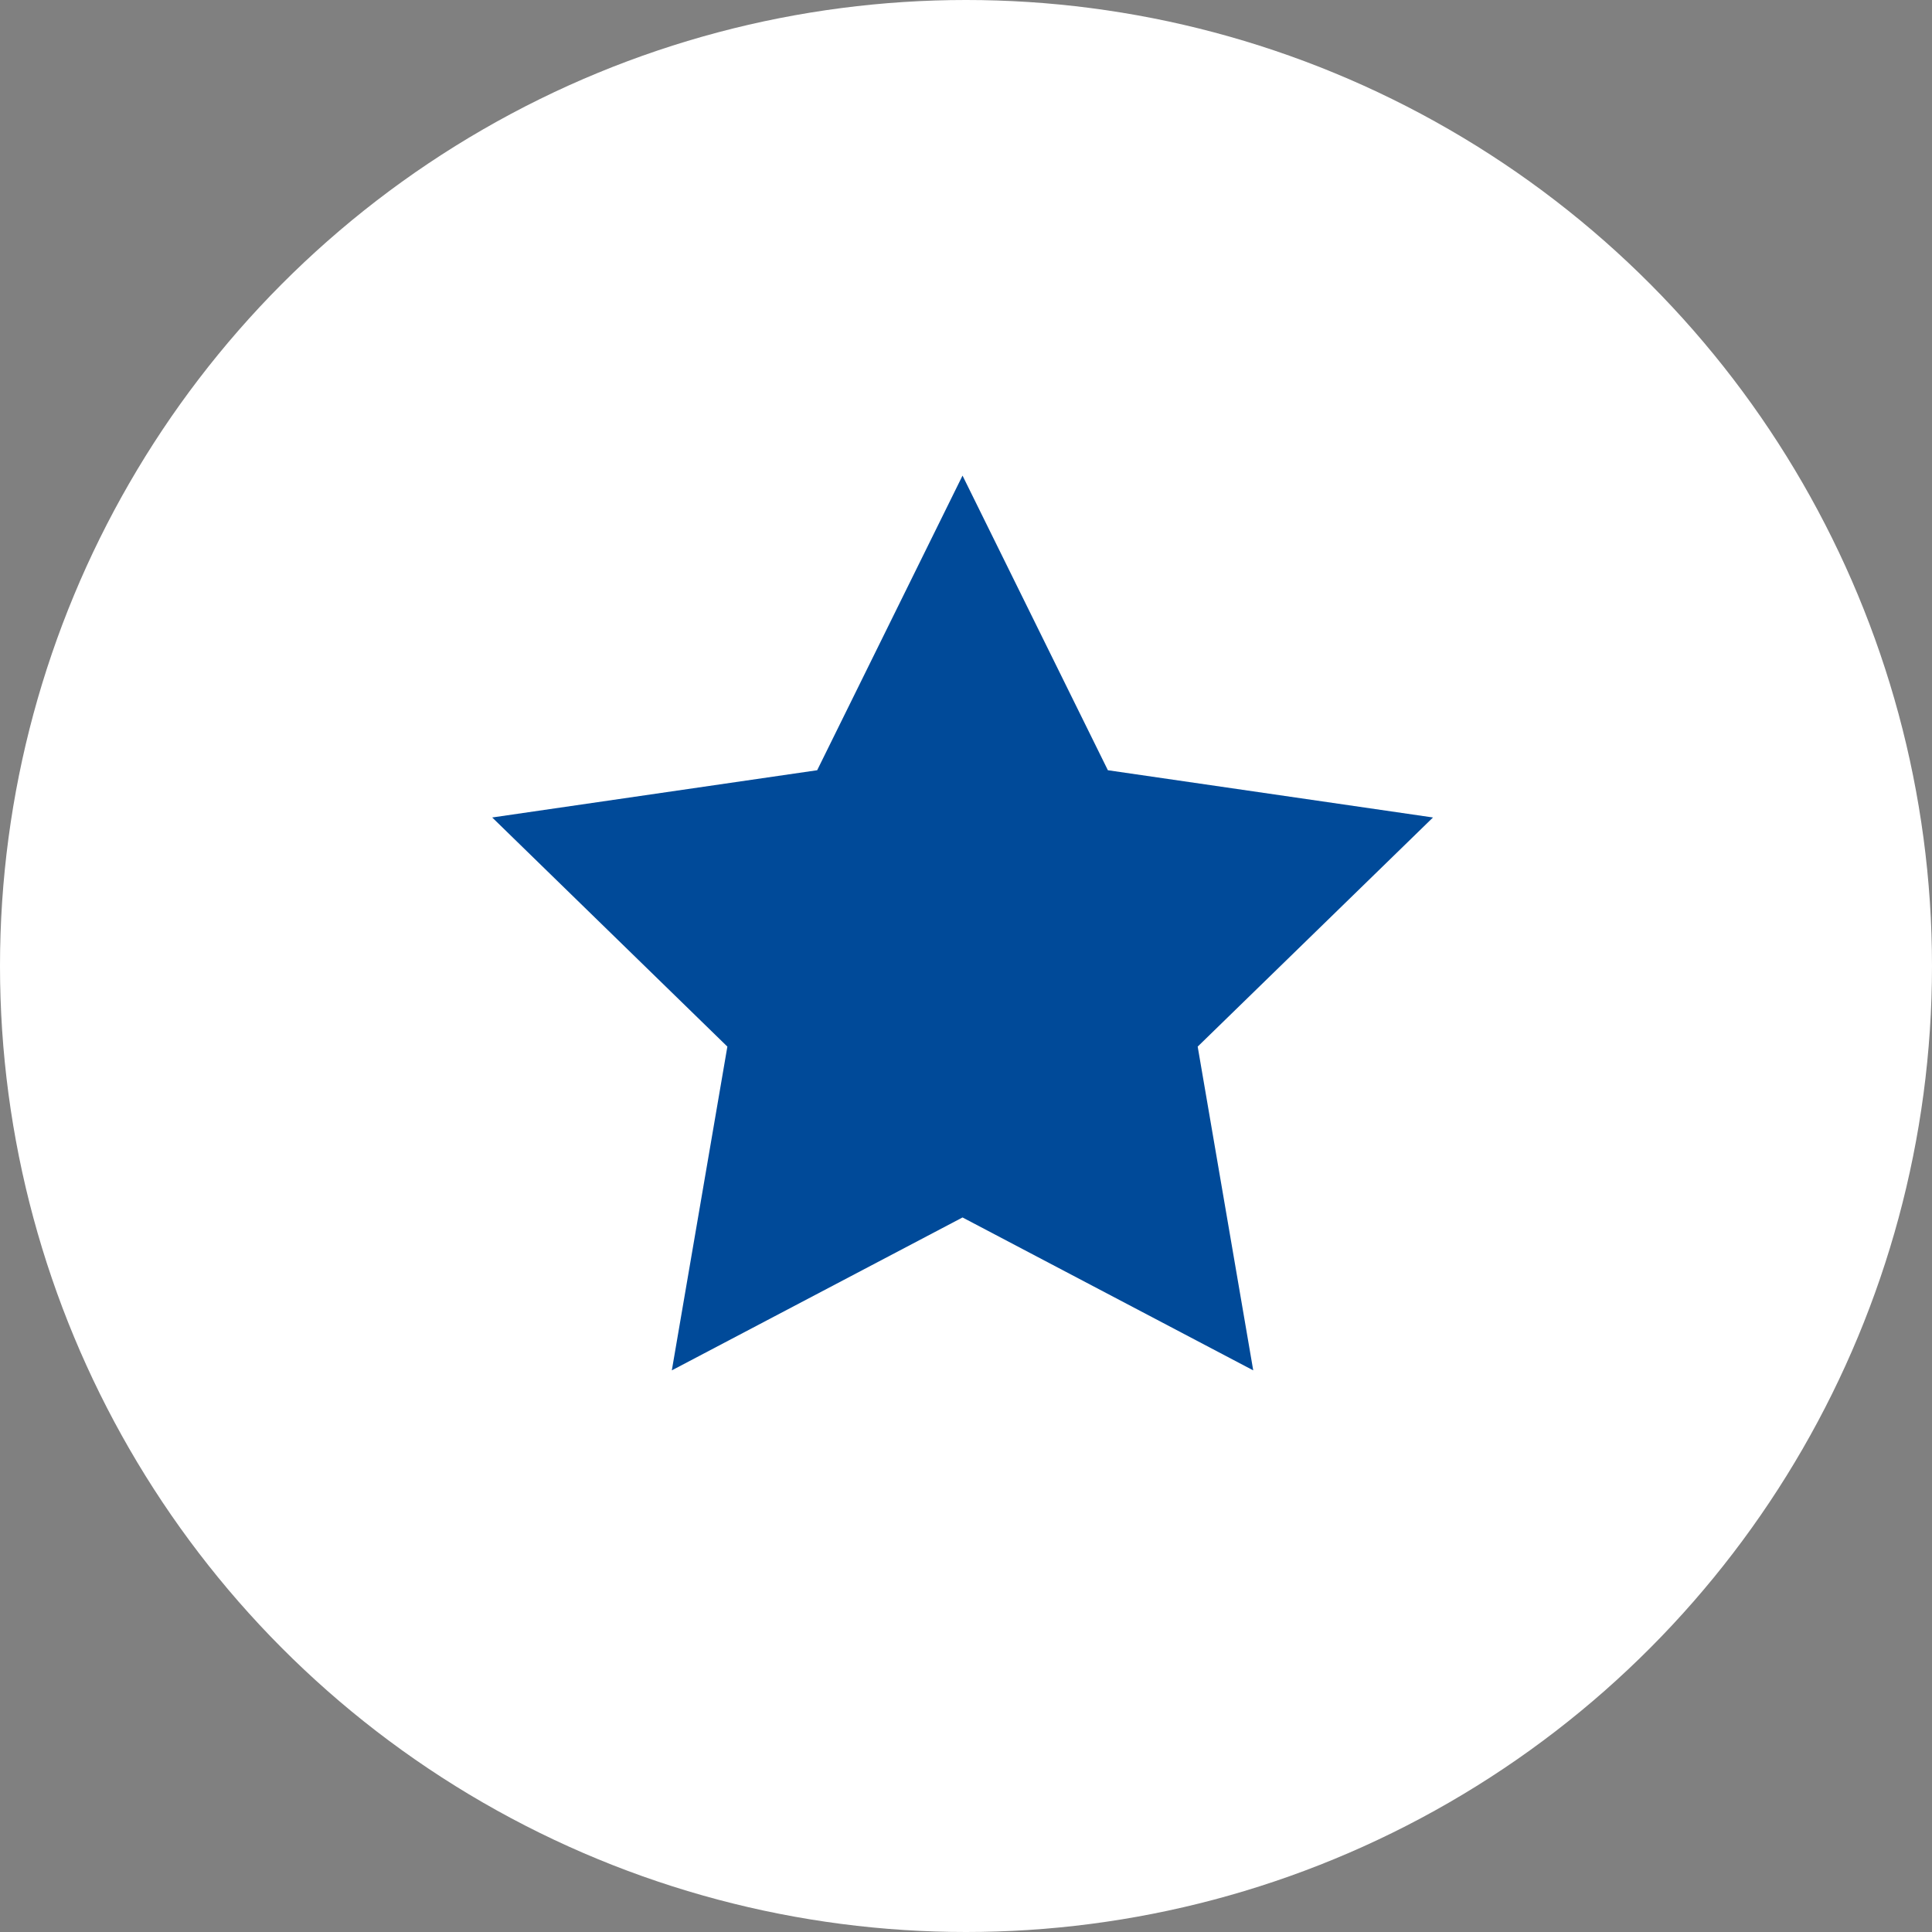 <svg xmlns="http://www.w3.org/2000/svg" viewBox="0 0 128 128"><rect x="0" y="0" width="128" height="128" fill="#808080" stroke="none"/><defs><style>.cls-1{fill:#fff;}.cls-2{fill:#004a99;}</style></defs><title>pentagramm</title><g id="pin"><circle class="cls-1" cx="64" cy="64" r="64"/></g><g id="icon"><polygon id="pentagramm" class="cls-2" points="63.77 31.51 73.4 51.03 94.94 54.16 79.35 69.34 83.03 90.79 63.77 80.66 44.51 90.79 48.19 69.34 32.61 54.16 54.14 51.03 63.77 31.51"/></g></svg>
